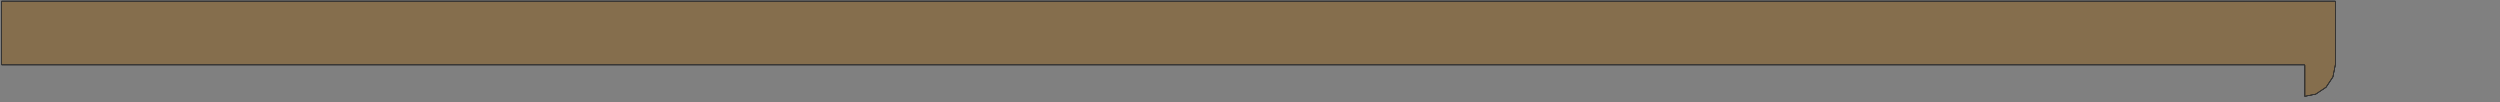 <?xml version="1.0" encoding="UTF-8" standalone="no"?>
<svg width="1015.15mm" height="41.487mm"
 xmlns="http://www.w3.org/2000/svg" xmlns:xlink="http://www.w3.org/1999/xlink"  version="1.2" baseProfile="tiny">
<rect width="100%" height="100%" fill="#808080" stroke="none"/>
<title>SVG Generator Example Drawing</title>
<desc>An SVG drawing created by the SVG Generator</desc>
<defs>
</defs>
<g fill="none" stroke="black" stroke-width="1" fill-rule="evenodd" stroke-linecap="square" stroke-linejoin="bevel" >

<g fill="none" stroke="#000000" stroke-opacity="1" stroke-width="1" stroke-linecap="square" stroke-linejoin="bevel" transform="matrix(1,0,0,-1,0,147.563)"
font-family="MS Shell Dlg 2" font-size="10.312" font-weight="400" font-style="normal" 
>
</g>

<g fill="none" stroke="#000000" stroke-opacity="1" stroke-width="1" stroke-linecap="square" stroke-linejoin="bevel" transform="matrix(1,0,0,-1,0,147.563)"
font-family="MS Shell Dlg 2" font-size="10.312" font-weight="400" font-style="normal" 
>
</g>

<g fill="none" stroke="#000000" stroke-opacity="1" stroke-width="1" stroke-linecap="square" stroke-linejoin="bevel" transform="matrix(0.996,0,0,-0.996,10699.3,4032.86)"
font-family="MS Shell Dlg 2" font-size="10.312" font-weight="400" font-style="normal" 
>
</g>

<g fill="#333333" fill-opacity="0.2" stroke="#333333" stroke-opacity="1" stroke-width="1" stroke-linecap="round" stroke-linejoin="round" transform="matrix(0.996,0,0,-0.996,10699.3,4032.86)"
font-family="MS Shell Dlg 2" font-size="10.312" font-weight="400" font-style="normal" 
>
<path vector-effect="non-scaling-stroke" fill-rule="evenodd" d="M-10739.7,3949.24 L-10739.8,3949.44 L-10739.8,4047.05 L-10739.7,4047.24 L-7143.82,4047.24 L-7143.78,4047.05 L-7143.78,3949.44 L-7147.55,3930.51 L-7158.16,3914.62 L-7174.05,3904.01 L-7190.78,3900.68 L-7190.78,3948.13 L-7190.8,3948.33 L-7190.81,3948.38 L-7190.96,3948.74 L-7190.98,3948.77 L-7191.26,3949.04 L-7191.29,3949.06 L-7191.65,3949.21 L-7191.7,3949.22 L-7191.89,3949.24 L-10739.7,3949.24"/>
</g>

<g fill="none" stroke="#000000" stroke-opacity="1" stroke-width="1" stroke-linecap="square" stroke-linejoin="bevel" transform="matrix(0.996,0,0,-0.996,10699.3,4032.86)"
font-family="MS Shell Dlg 2" font-size="10.312" font-weight="400" font-style="normal" 
>
</g>

<g fill="none" stroke="#000000" stroke-opacity="1" stroke-width="1" stroke-linecap="square" stroke-linejoin="bevel" transform="matrix(0.996,0,0,-0.996,10699.3,4032.86)"
font-family="MS Shell Dlg 2" font-size="10.312" font-weight="400" font-style="normal" 
>
</g>

<g fill="#ae5151" fill-opacity="0.2" stroke="#333333" stroke-opacity="1" stroke-width="1" stroke-linecap="round" stroke-linejoin="round" transform="matrix(0.996,0,0,-0.996,10699.3,4032.86)"
font-family="MS Shell Dlg 2" font-size="10.312" font-weight="400" font-style="normal" 
>
<path vector-effect="non-scaling-stroke" fill-rule="evenodd" d="M-10739.7,3949.24 L-10739.8,3949.44 L-10739.8,4047.05 L-10739.7,4047.24 L-7143.82,4047.24 L-7143.78,4047.05 L-7143.78,3949.44 L-7147.55,3930.51 L-7158.16,3914.62 L-7174.05,3904.01 L-7190.78,3900.68 L-7190.78,3948.13 L-7190.8,3948.33 L-7190.81,3948.38 L-7190.96,3948.74 L-7190.98,3948.77 L-7191.26,3949.04 L-7191.29,3949.06 L-7191.65,3949.21 L-7191.7,3949.22 L-7191.89,3949.24 L-10739.7,3949.24"/>
</g>

<g fill="none" stroke="#000000" stroke-opacity="1" stroke-width="1" stroke-linecap="square" stroke-linejoin="bevel" transform="matrix(0.996,0,0,-0.996,10699.3,4032.86)"
font-family="MS Shell Dlg 2" font-size="10.312" font-weight="400" font-style="normal" 
>
</g>

<g fill="none" stroke="#000000" stroke-opacity="1" stroke-width="1" stroke-linecap="square" stroke-linejoin="bevel" transform="matrix(0.996,0,0,-0.996,10699.3,4032.86)"
font-family="MS Shell Dlg 2" font-size="10.312" font-weight="400" font-style="normal" 
>
</g>

<g fill="#ffff00" fill-opacity="0.2" stroke="#333333" stroke-opacity="1" stroke-width="1" stroke-linecap="round" stroke-linejoin="round" transform="matrix(0.996,0,0,-0.996,10699.3,4032.86)"
font-family="MS Shell Dlg 2" font-size="10.312" font-weight="400" font-style="normal" 
>
<path vector-effect="non-scaling-stroke" fill-rule="evenodd" d="M-10739.7,3949.24 L-10739.8,3949.44 L-10739.8,4047.05 L-10739.7,4047.24 L-7143.82,4047.24 L-7143.78,4047.05 L-7143.78,3949.44 L-7147.55,3930.51 L-7158.16,3914.62 L-7174.05,3904.01 L-7190.78,3900.68 L-7190.78,3948.13 L-7190.8,3948.33 L-7190.81,3948.38 L-7190.96,3948.74 L-7190.98,3948.77 L-7191.26,3949.04 L-7191.29,3949.06 L-7191.65,3949.21 L-7191.7,3949.22 L-7191.89,3949.24 L-10739.7,3949.24"/>
</g>

<g fill="none" stroke="#000000" stroke-opacity="1" stroke-width="1" stroke-linecap="square" stroke-linejoin="bevel" transform="matrix(0.996,0,0,-0.996,10699.3,4032.86)"
font-family="MS Shell Dlg 2" font-size="10.312" font-weight="400" font-style="normal" 
>
</g>

<g fill="none" stroke="#000000" stroke-opacity="1" stroke-width="1" stroke-linecap="square" stroke-linejoin="bevel" transform="matrix(0.996,0,0,-0.996,10699.3,4032.86)"
font-family="MS Shell Dlg 2" font-size="10.312" font-weight="400" font-style="normal" 
>
</g>

<g fill="#ae5151" fill-opacity="0.2" stroke="#333333" stroke-opacity="1" stroke-width="1" stroke-linecap="round" stroke-linejoin="round" transform="matrix(0.996,0,0,-0.996,10699.3,4032.86)"
font-family="MS Shell Dlg 2" font-size="10.312" font-weight="400" font-style="normal" 
>
<path vector-effect="non-scaling-stroke" fill-rule="evenodd" d="M-10739.7,3949.24 L-10739.8,3949.44 L-10739.8,4047.05 L-10739.7,4047.24 L-7143.82,4047.24 L-7143.78,4047.05 L-7143.78,3949.44 L-7147.55,3930.51 L-7158.16,3914.62 L-7174.05,3904.01 L-7190.78,3900.68 L-7190.78,3948.13 L-7190.8,3948.33 L-7190.81,3948.38 L-7190.96,3948.74 L-7190.98,3948.77 L-7191.26,3949.04 L-7191.29,3949.06 L-7191.65,3949.21 L-7191.7,3949.22 L-7191.89,3949.24 L-10739.7,3949.24"/>
</g>

<g fill="none" stroke="#000000" stroke-opacity="1" stroke-width="1" stroke-linecap="square" stroke-linejoin="bevel" transform="matrix(0.996,0,0,-0.996,10699.3,4032.86)"
font-family="MS Shell Dlg 2" font-size="10.312" font-weight="400" font-style="normal" 
>
</g>

<g fill="none" stroke="#000000" stroke-opacity="1" stroke-width="1" stroke-linecap="square" stroke-linejoin="bevel" transform="matrix(0.996,0,0,-0.996,10699.3,4032.86)"
font-family="MS Shell Dlg 2" font-size="10.312" font-weight="400" font-style="normal" 
>
</g>

<g fill="#333333" fill-opacity="0.2" stroke="#333333" stroke-opacity="1" stroke-width="1" stroke-linecap="round" stroke-linejoin="round" transform="matrix(0.996,0,0,-0.996,10699.3,4032.86)"
font-family="MS Shell Dlg 2" font-size="10.312" font-weight="400" font-style="normal" 
>
<path vector-effect="non-scaling-stroke" fill-rule="evenodd" d="M-10739.7,3949.24 L-10739.8,3949.44 L-10739.8,4047.05 L-10739.7,4047.24 L-7143.82,4047.24 L-7143.78,4047.05 L-7143.78,3949.44 L-7147.55,3930.51 L-7158.16,3914.62 L-7174.05,3904.01 L-7190.78,3900.68 L-7190.78,3948.13 L-7190.8,3948.33 L-7190.81,3948.38 L-7190.96,3948.74 L-7190.98,3948.77 L-7191.26,3949.04 L-7191.29,3949.06 L-7191.65,3949.21 L-7191.7,3949.22 L-7191.89,3949.24 L-10739.7,3949.24"/>
</g>

<g fill="none" stroke="#000000" stroke-opacity="1" stroke-width="1" stroke-linecap="square" stroke-linejoin="bevel" transform="matrix(0.996,0,0,-0.996,10699.3,4032.86)"
font-family="MS Shell Dlg 2" font-size="10.312" font-weight="400" font-style="normal" 
>
</g>

<g fill="none" stroke="#000000" stroke-opacity="1" stroke-width="1" stroke-linecap="square" stroke-linejoin="bevel" transform="matrix(1,0,0,-1,0,147.563)"
font-family="MS Shell Dlg 2" font-size="10.312" font-weight="400" font-style="normal" 
>
</g>
</g>
</svg>
